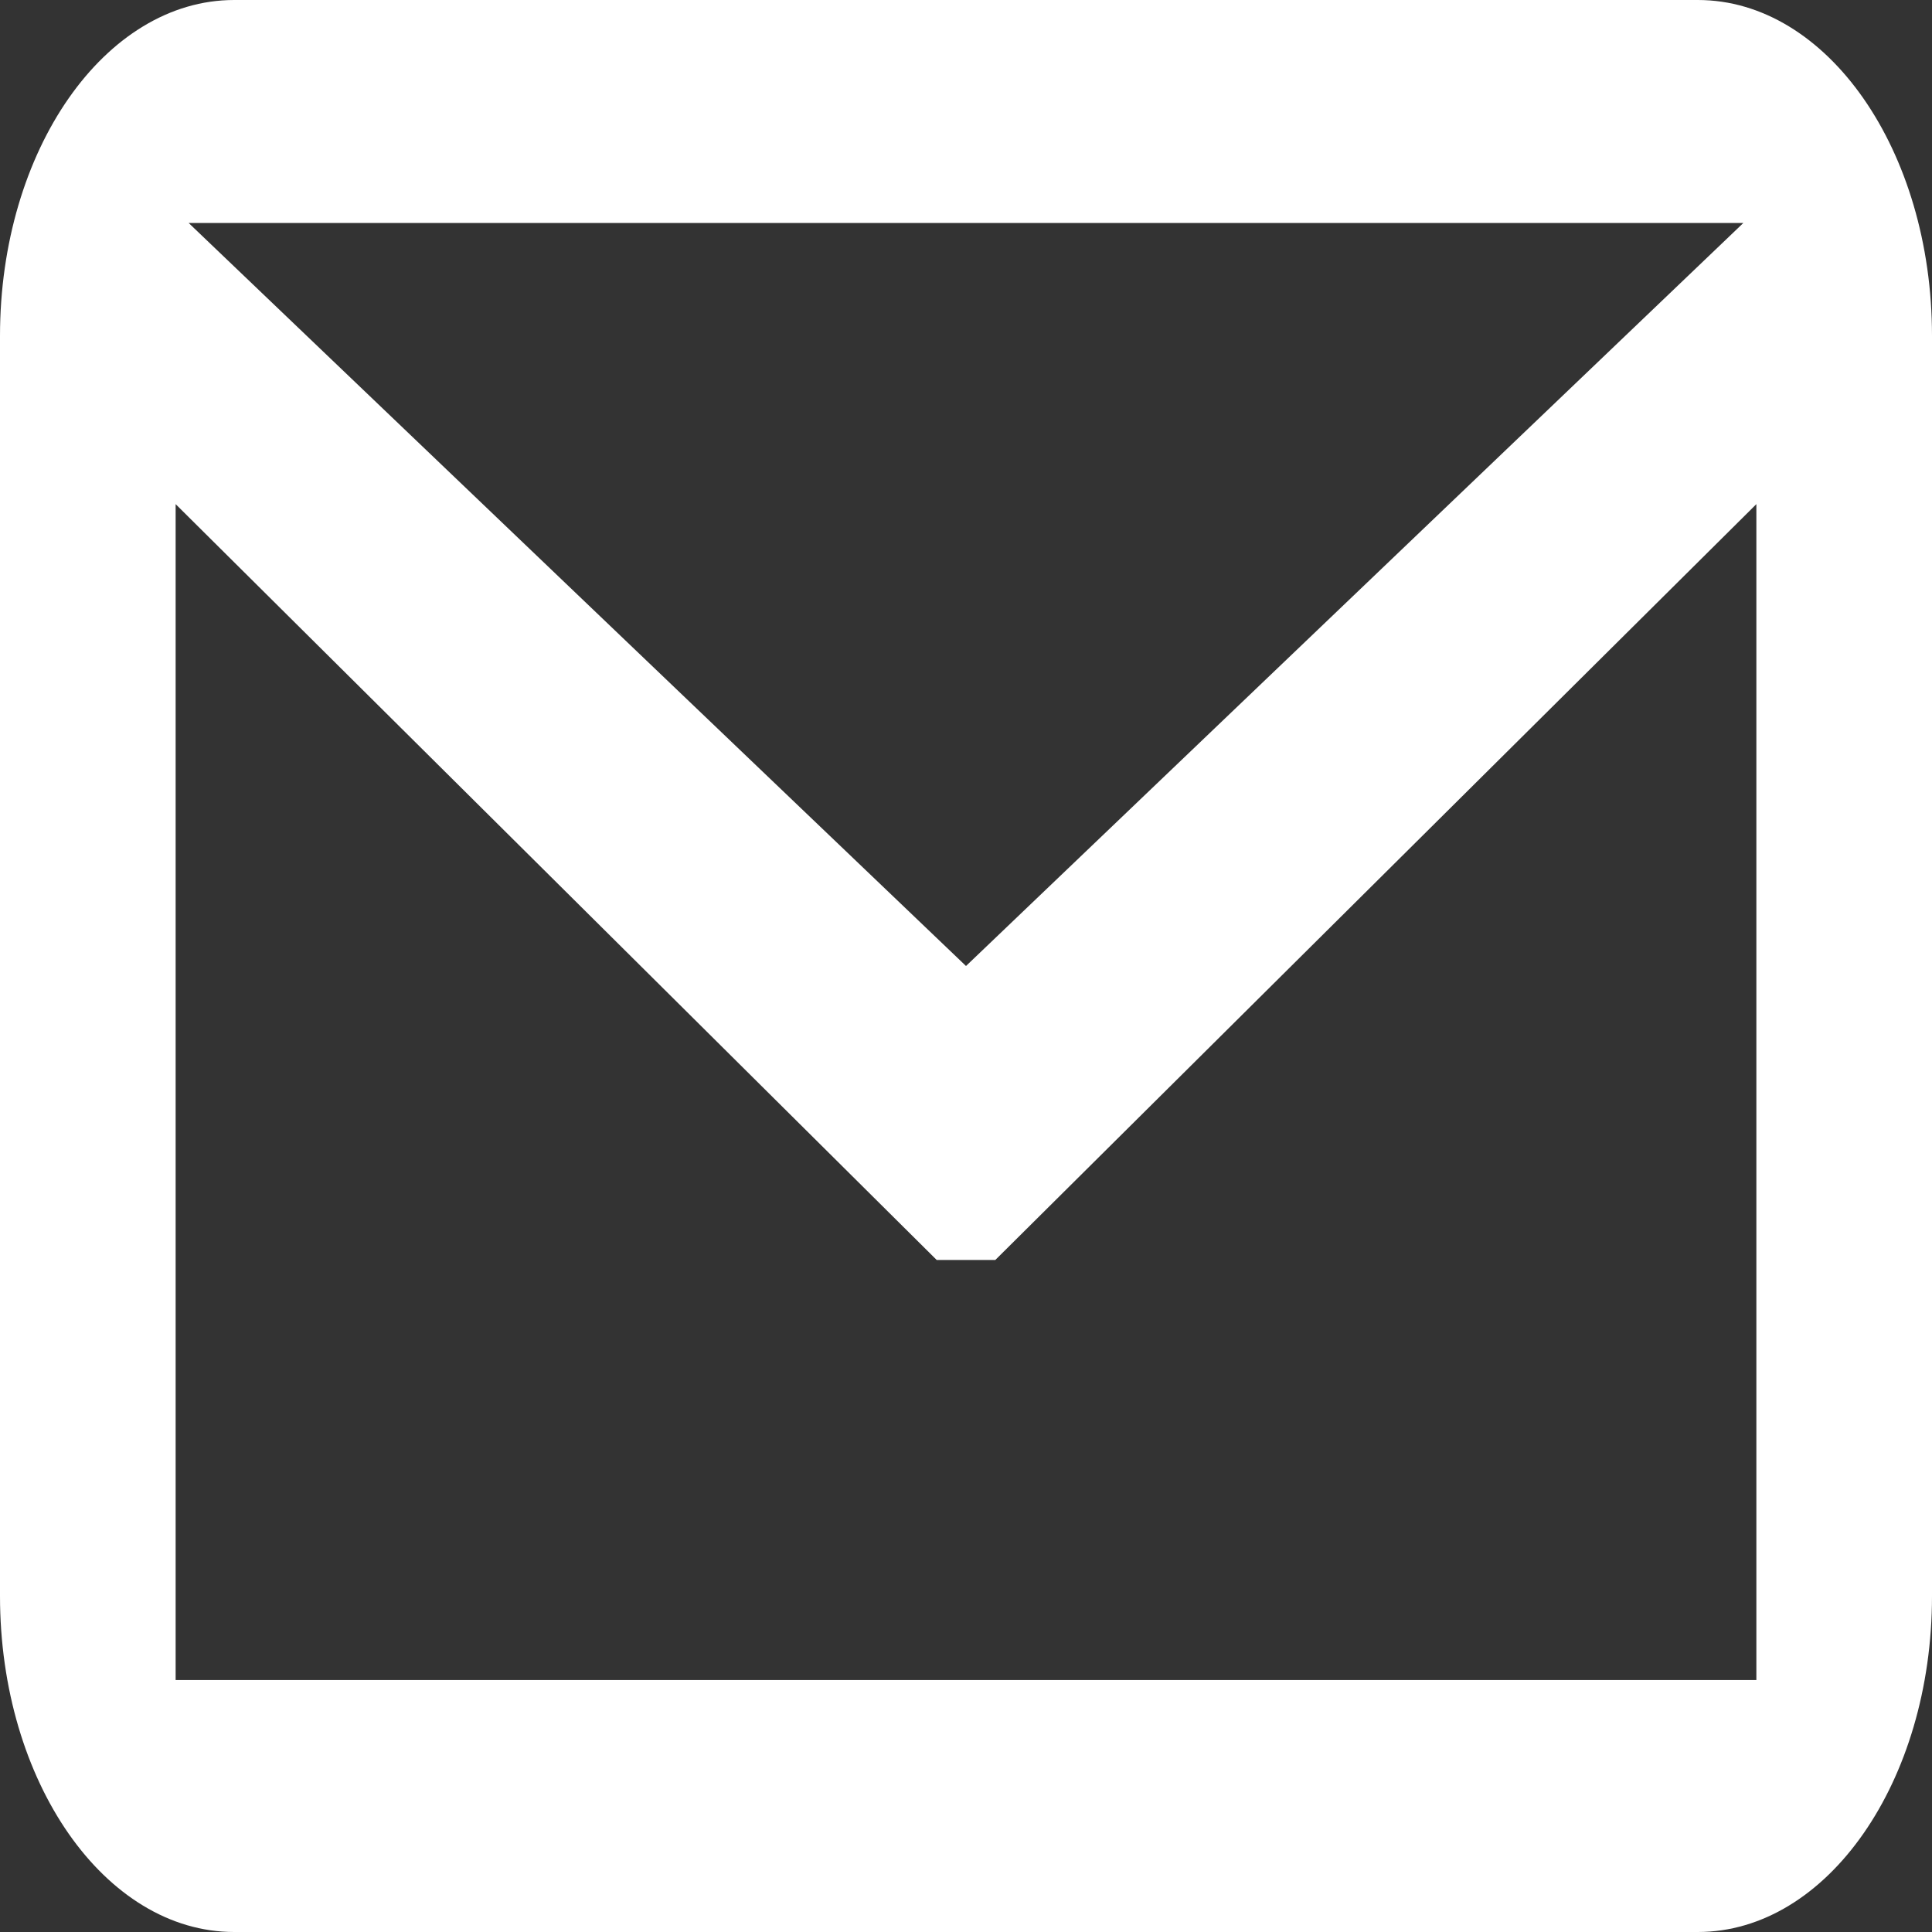 <svg xmlns="http://www.w3.org/2000/svg" preserveAspectRatio="none" viewBox="0 0 64 64">
  <rect x="0" y="0" width="64" height="64" fill="#333333" stroke="none"/>
  <defs>
    <style>
      .cls-1 {
        fill: #fff;
        fill-rule: evenodd;
      }
    </style>
  </defs>
  <path id="icon_Email_1" data-name="icon_Email 1" class="cls-1" d="M56.242,64H7.758C3.473,64,0,59.017,0,52.87V11.13C0,4.983,3.473,0,7.758,0H56.242C60.527,0,64,4.983,64,11.13V52.87C64,59.017,60.527,64,56.242,64ZM6.25,7.387L32,32,57.75,7.387H6.25ZM58.182,16.7L32.97,41.739H31.03L5.818,16.7V55.652H58.182V16.7Z"/>
</svg>
